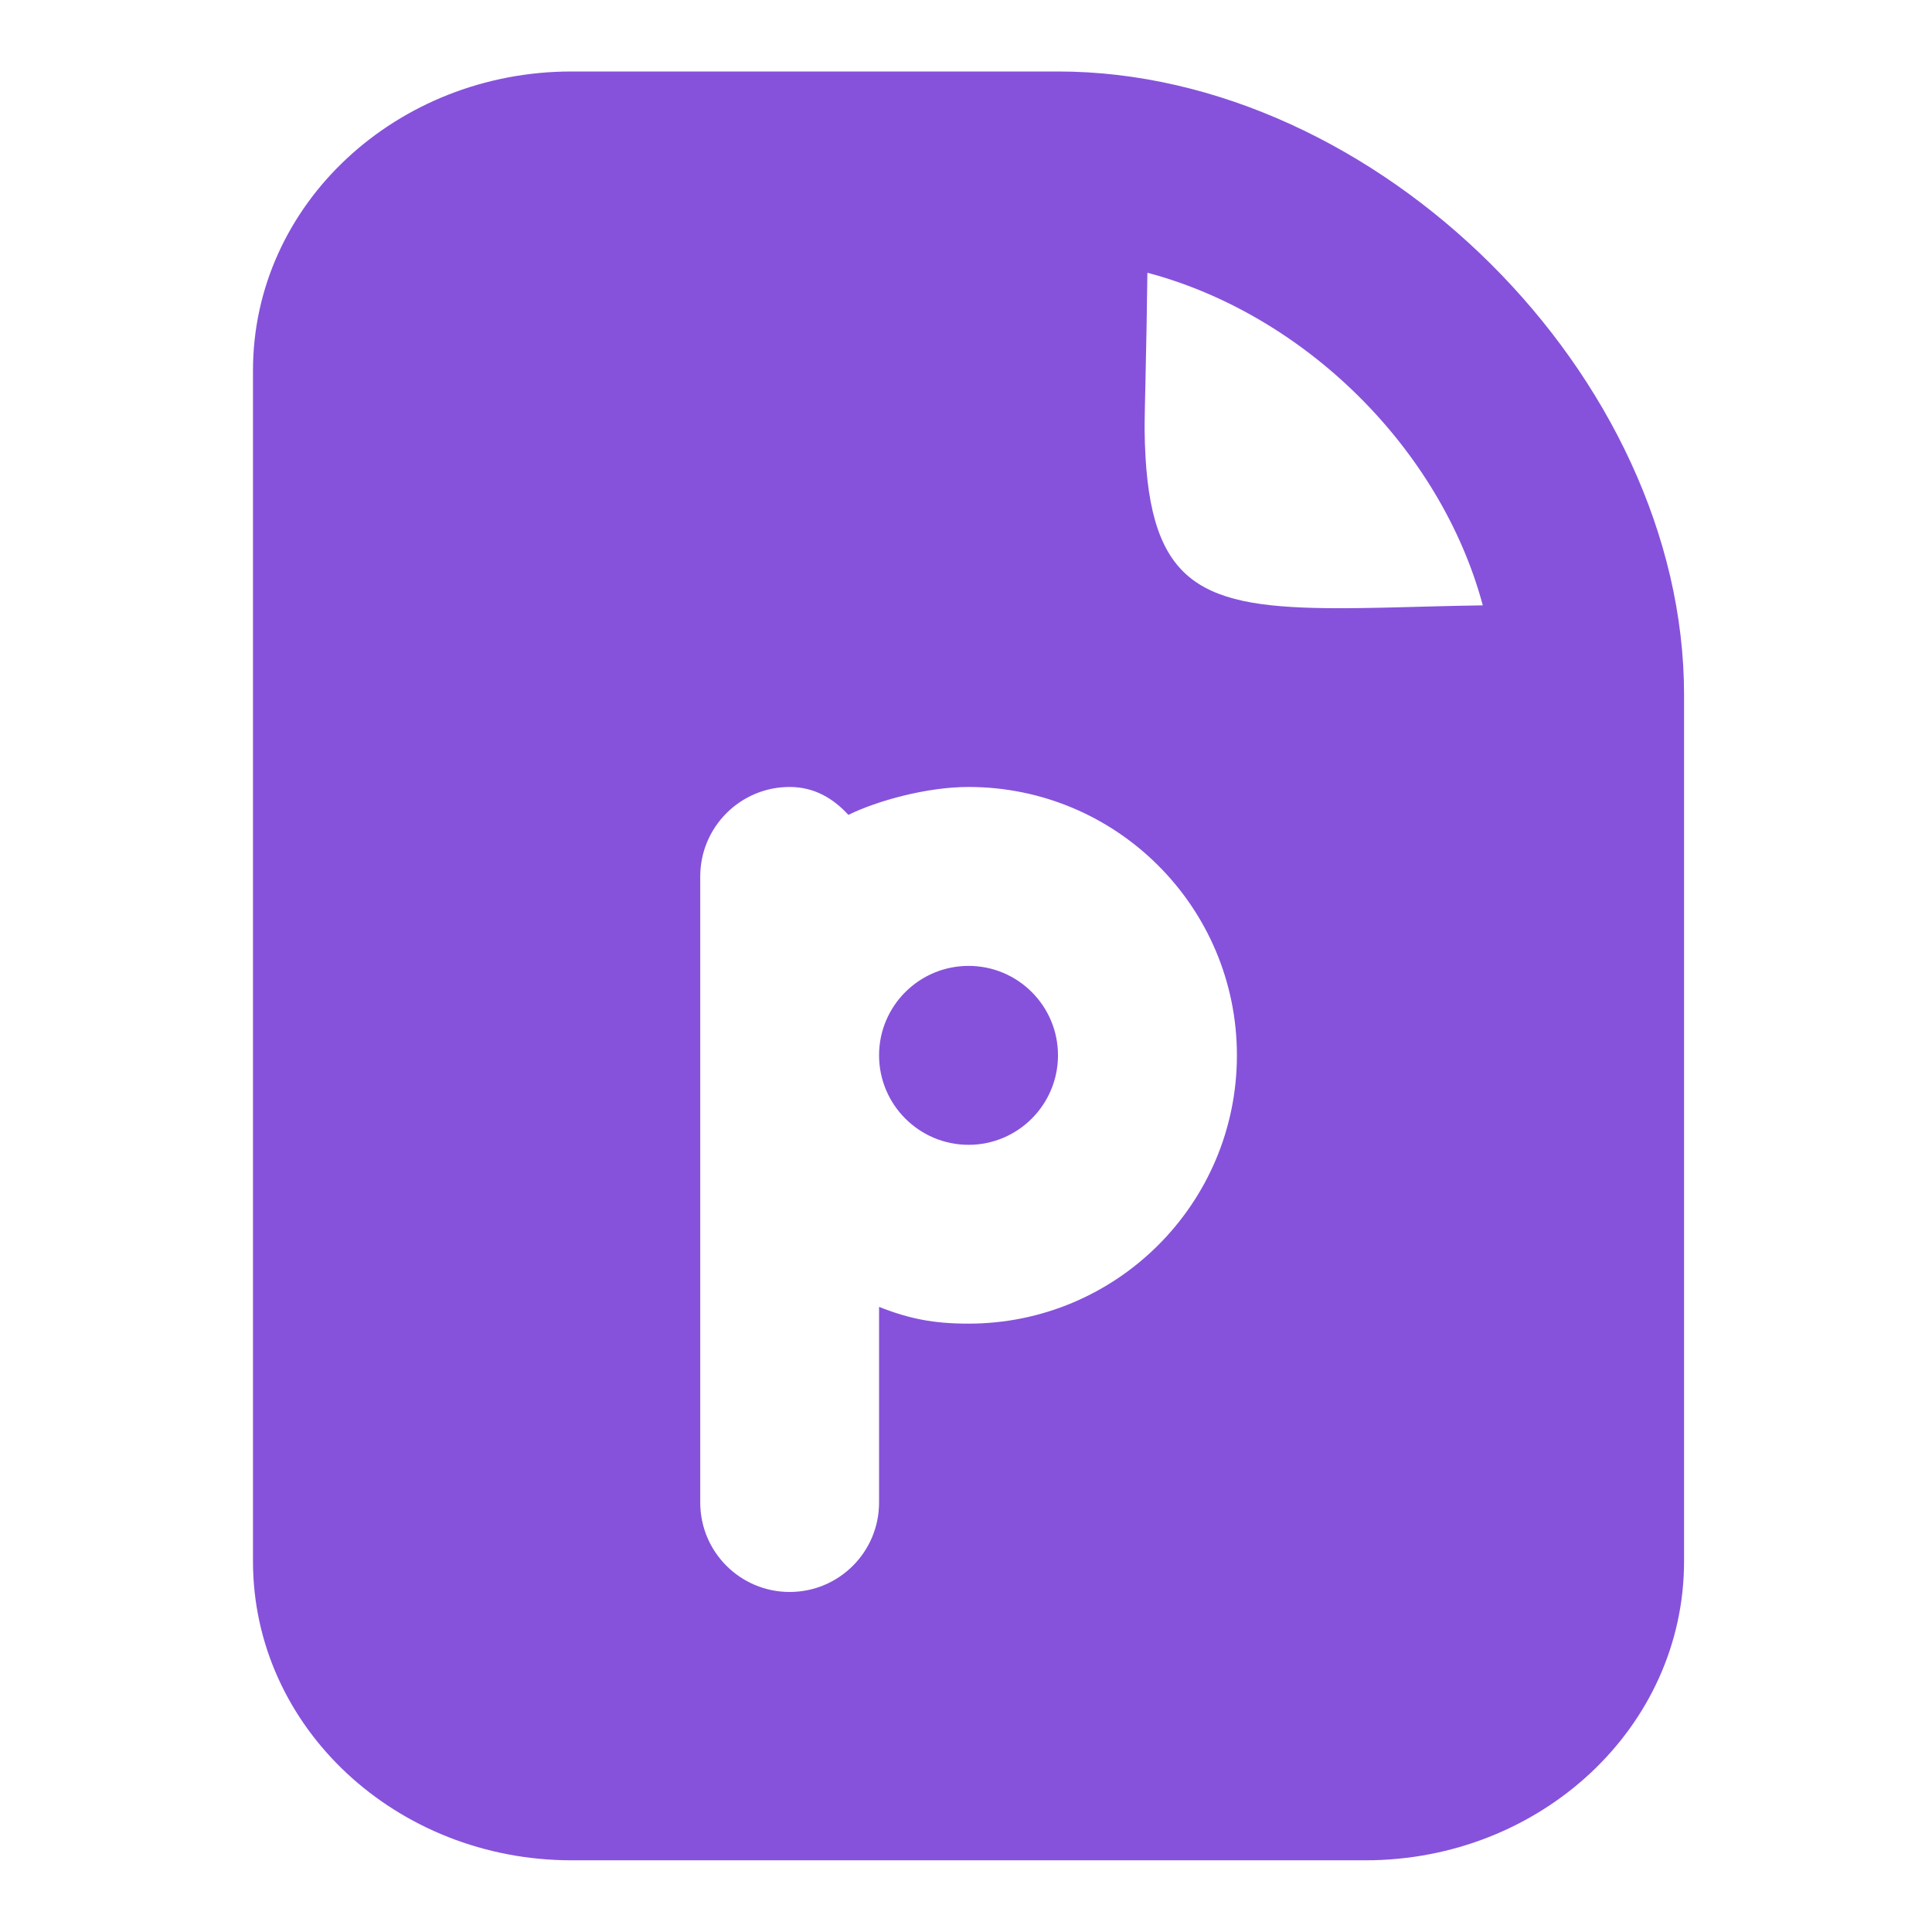 <svg width="24" height="24" viewBox="0 0 14 18" fill="none" xmlns="http://www.w3.org/2000/svg">
<path id="Vector" d="M3.325 0.666C1.699 0.666 0.357 1.899 0.357 3.452V14.546C0.357 16.099 1.699 17.332 3.325 17.332H10.722C12.348 17.332 13.69 16.099 13.69 14.546C13.69 14.002 13.69 7.997 13.69 6.473C13.69 3.504 10.824 0.666 7.857 0.666C4.345 0.666 4.337 0.666 3.325 0.666ZM8.69 2.541C10.156 2.93 11.422 4.179 11.815 5.64C11.263 5.648 10.774 5.671 10.357 5.666C9.134 5.651 8.679 5.412 8.664 3.999C8.663 3.853 8.683 3.191 8.69 2.541ZM5.357 7.332C5.586 7.332 5.763 7.438 5.904 7.592C6.176 7.459 6.637 7.332 7.024 7.332C8.404 7.332 9.524 8.452 9.524 9.832C9.524 11.213 8.404 12.332 7.024 12.332C6.699 12.332 6.474 12.288 6.19 12.176V13.999C6.19 14.459 5.817 14.832 5.357 14.832C4.897 14.832 4.524 14.459 4.524 13.999V9.832V8.166C4.524 7.706 4.897 7.332 5.357 7.332ZM7.024 8.999C6.564 8.999 6.19 9.372 6.19 9.832C6.19 10.292 6.564 10.666 7.024 10.666C7.484 10.666 7.857 10.292 7.857 9.832C7.857 9.372 7.484 8.999 7.024 8.999Z" fill="#8652DB"/>
</svg>
